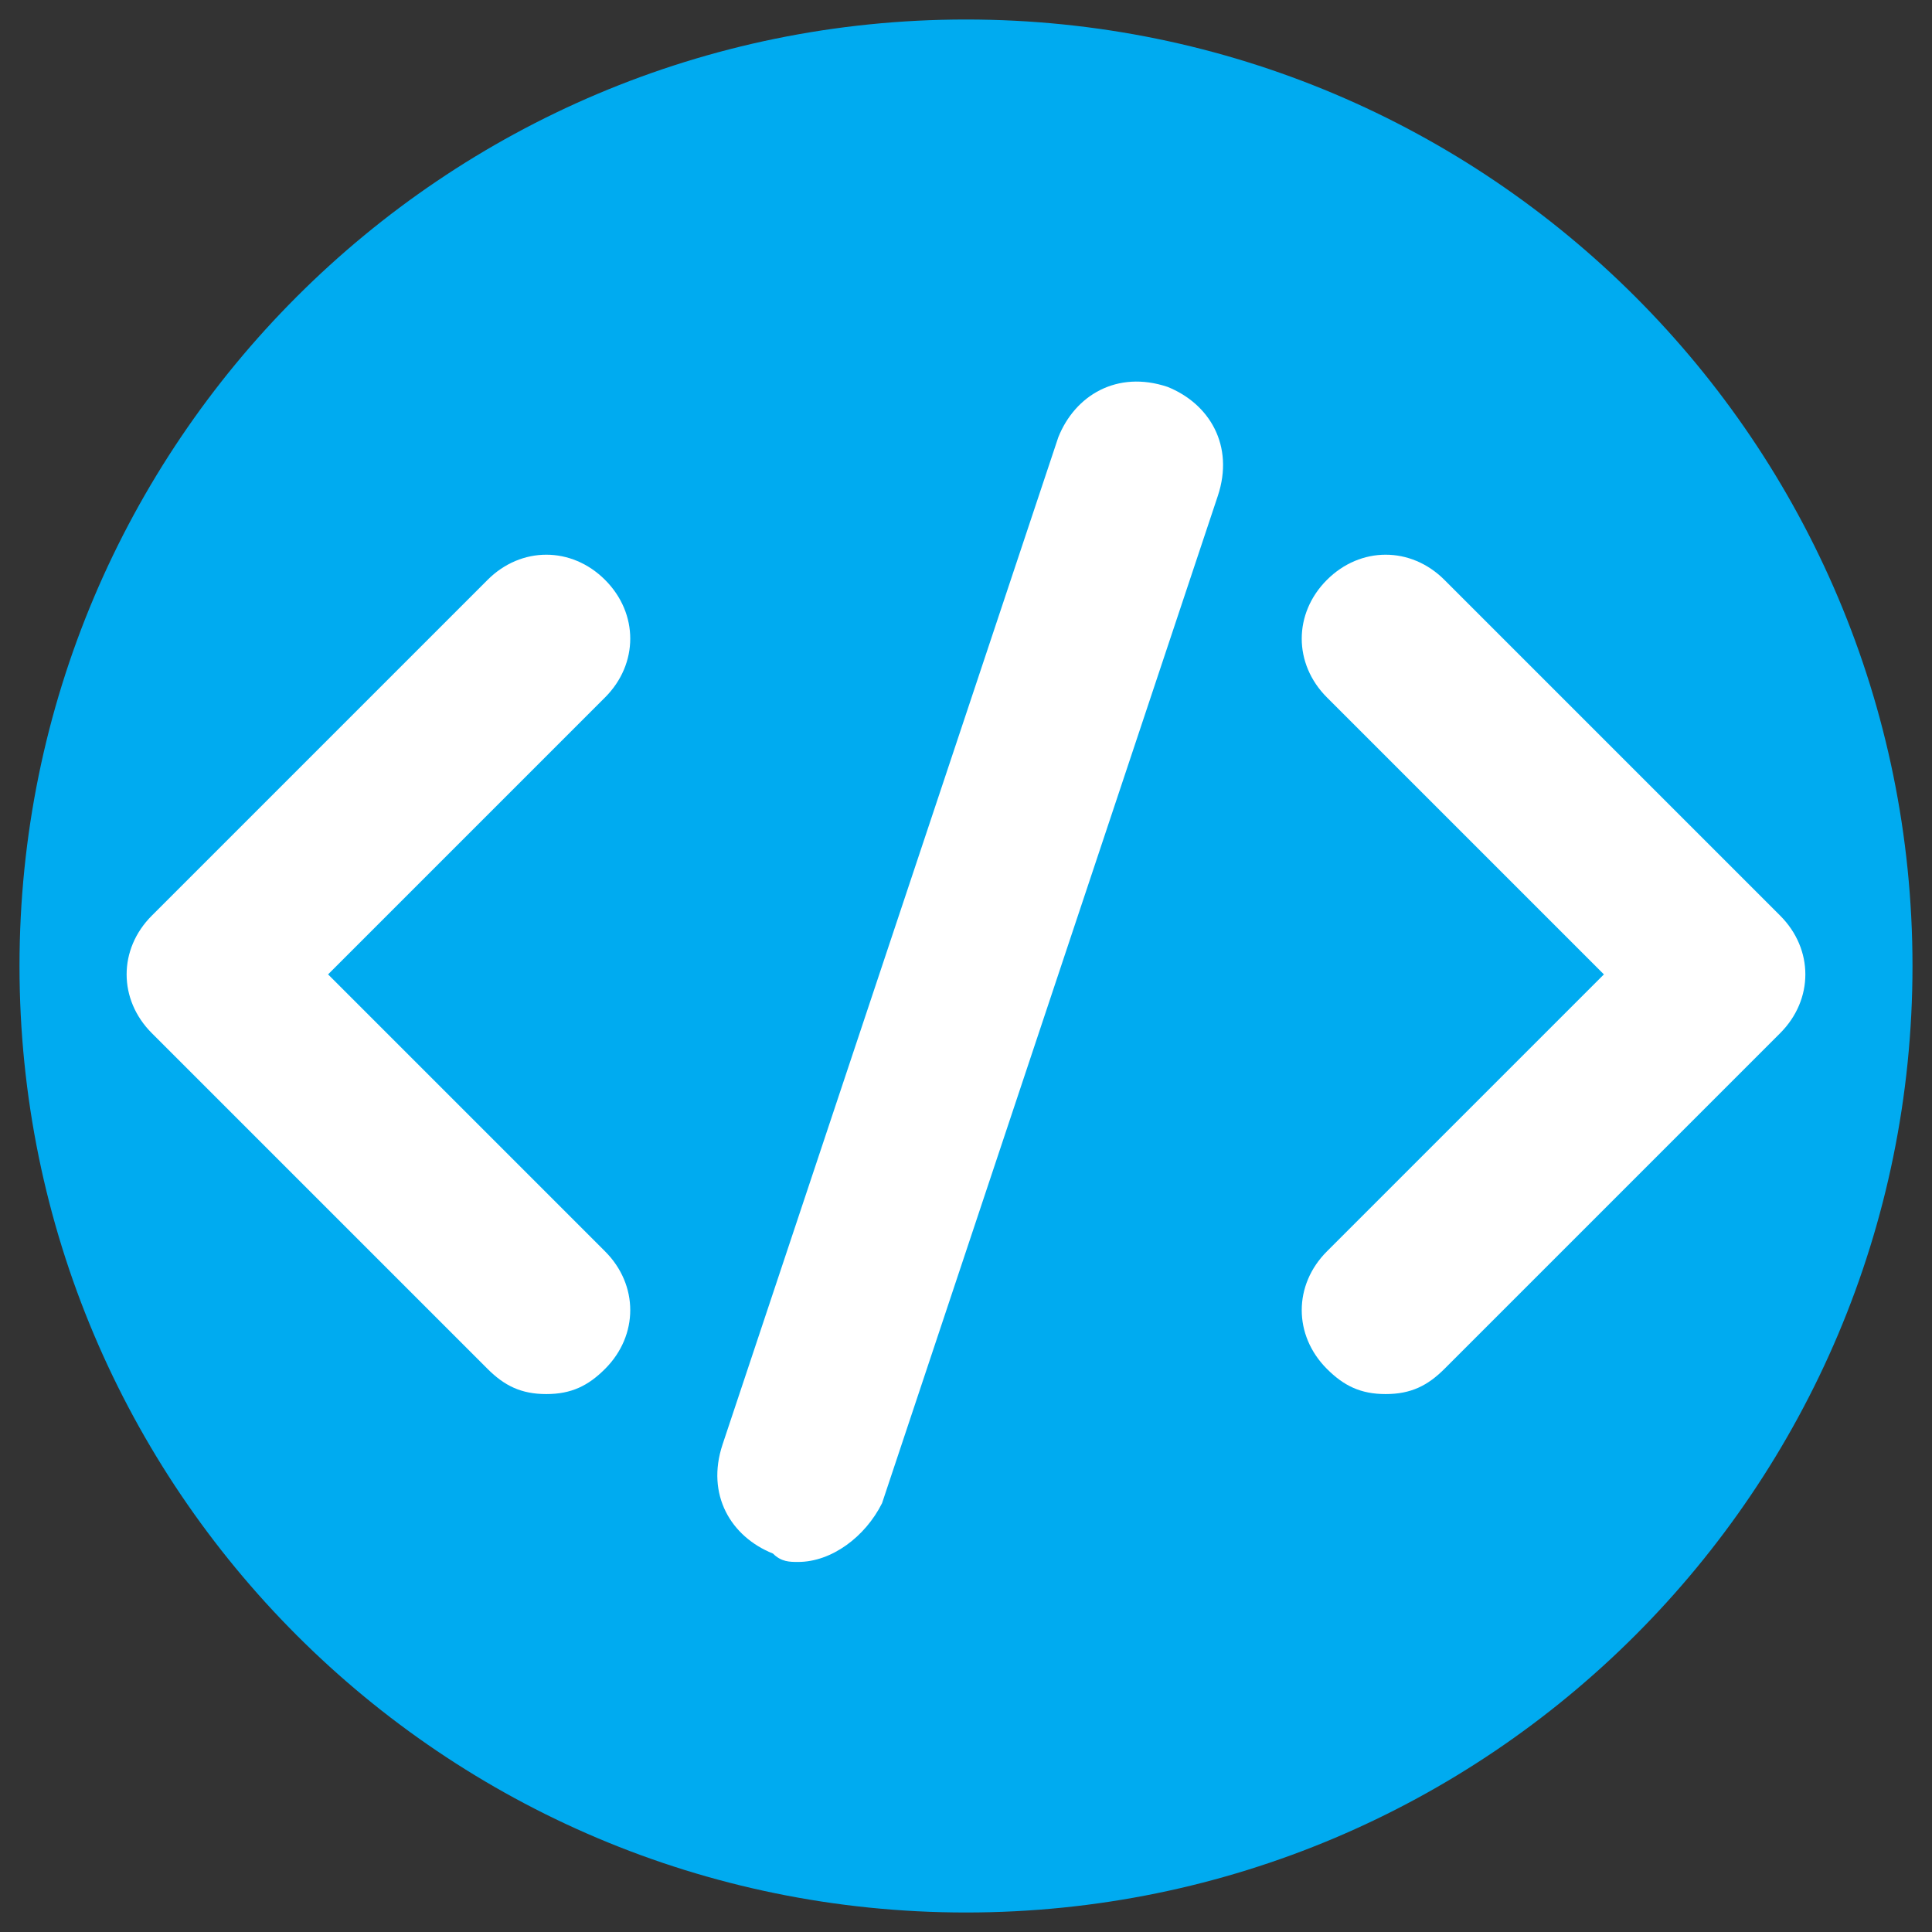 <svg xmlns="http://www.w3.org/2000/svg" xmlns:xlink="http://www.w3.org/1999/xlink" width="1000" zoomAndPan="magnify" viewBox="0 0 750 750" height="1000" preserveAspectRatio="xMidYMid meet" version="1.0"><rect x="0" y="0" width="750" height="750" fill="#333333" stroke="none"/><defs><clipPath id="1db2736c2d"><path d="M 7.57 7.57 L 742.43 7.57 L 742.43 742.43 L 7.57 742.43 Z M 7.57 7.57 " clip-rule="nonzero"/></clipPath><clipPath id="ec15eb05e8"><path d="M 375 7.57 C 172.074 7.57 7.57 172.074 7.57 375 C 7.57 577.926 172.074 742.43 375 742.43 C 577.926 742.43 742.43 577.926 742.43 375 C 742.43 172.074 577.926 7.57 375 7.57 Z M 375 7.57 " clip-rule="nonzero"/></clipPath><clipPath id="0538e132de"><path d="M 0.57 0.57 L 735.43 0.57 L 735.43 735.43 L 0.57 735.43 Z M 0.57 0.57 " clip-rule="nonzero"/></clipPath><clipPath id="b4e0ba5651"><path d="M 368 0.57 C 165.074 0.57 0.57 165.074 0.57 368 C 0.57 570.926 165.074 735.43 368 735.43 C 570.926 735.43 735.43 570.926 735.43 368 C 735.43 165.074 570.926 0.57 368 0.57 Z M 368 0.57 " clip-rule="nonzero"/></clipPath><clipPath id="37d5927d14"><rect x="0" width="736" y="0" height="736"/></clipPath><clipPath id="65ddc245c3"><path d="M 278 148 L 475 148 L 475 606.402 L 278 606.402 Z M 278 148 " clip-rule="nonzero"/></clipPath></defs><g clip-path="url(#1db2736c2d)"><g clip-path="url(#ec15eb05e8)"><g transform="matrix(1, 0, 0, 1, 7, 7)"><g clip-path="url(#37d5927d14)"><g clip-path="url(#0538e132de)"><g clip-path="url(#b4e0ba5651)"><path fill="#00abf0" d="M 0.57 0.57 L 735.43 0.57 L 735.43 735.43 L 0.57 735.43 Z M 0.57 0.57 " fill-opacity="1" fill-rule="nonzero"/></g></g></g></g></g></g><path fill="#ffffff" d="M 212.078 541.176 C 202.301 541.176 195.785 537.918 189.27 531.402 L 58.934 401.066 C 45.898 388.031 45.898 368.48 58.934 355.449 L 189.27 225.113 C 202.301 212.078 221.852 212.078 234.887 225.113 C 247.918 238.145 247.918 257.695 234.887 270.73 L 127.359 378.258 L 234.887 485.785 C 247.918 498.816 247.918 518.367 234.887 531.402 C 228.367 537.918 221.852 541.176 212.078 541.176 Z M 212.078 541.176 " fill-opacity="1" fill-rule="nonzero"/><path fill="#ffffff" d="M 537.914 541.176 C 528.141 541.176 521.625 537.918 515.105 531.402 C 502.074 518.367 502.074 498.816 515.105 485.785 L 622.633 378.258 L 515.105 270.73 C 502.074 257.695 502.074 238.145 515.105 225.113 C 528.141 212.078 547.691 212.078 560.727 225.113 L 691.059 355.449 C 704.094 368.48 704.094 388.031 691.059 401.066 L 560.727 531.402 C 554.207 537.918 547.691 541.176 537.914 541.176 Z M 537.914 541.176 " fill-opacity="1" fill-rule="nonzero"/><g clip-path="url(#65ddc245c3)"><path fill="#ffffff" d="M 309.828 606.344 C 306.57 606.344 303.312 606.344 300.055 603.086 C 283.762 596.57 273.988 580.277 280.504 560.727 L 410.84 169.719 C 417.355 153.43 433.648 143.652 453.199 150.168 C 469.488 156.688 479.266 172.98 472.75 192.527 L 342.414 583.535 C 335.895 596.57 322.863 606.344 309.828 606.344 Z M 309.828 606.344 " fill-opacity="1" fill-rule="nonzero"/></g></svg>